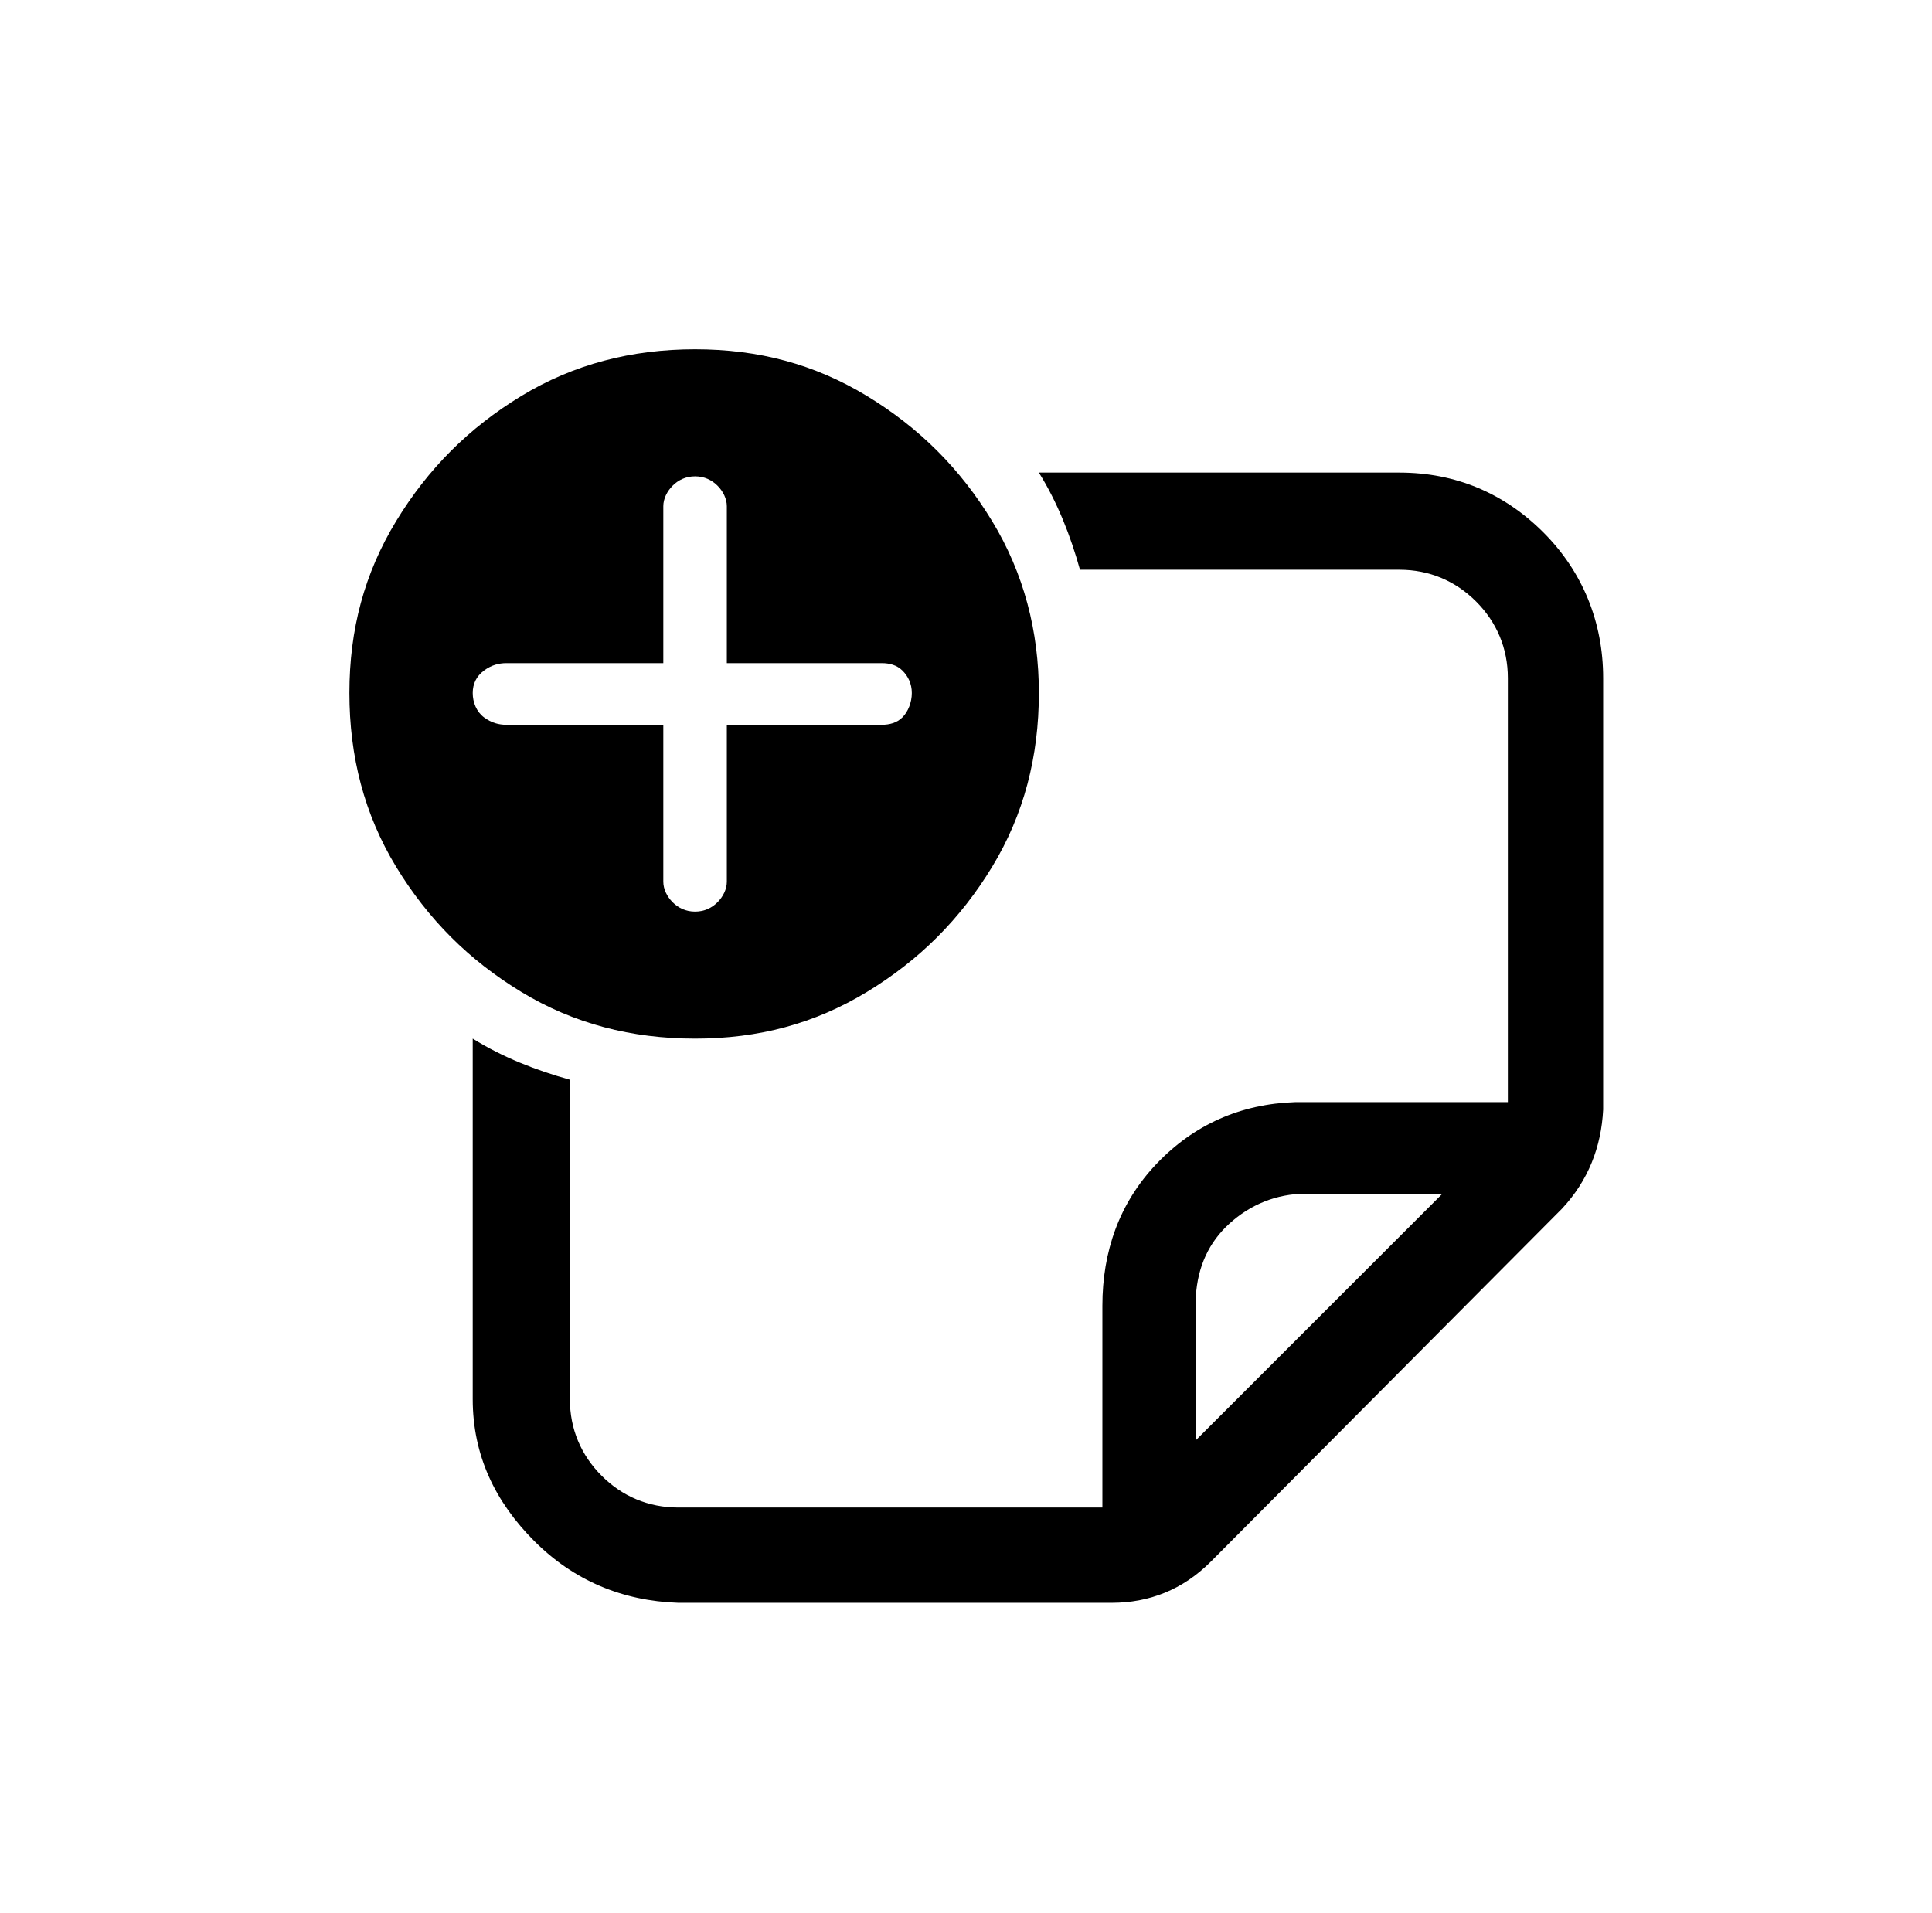 <svg xmlns="http://www.w3.org/2000/svg" xmlns:xlink="http://www.w3.org/1999/xlink" version="1.1" viewBox="-10 0 1034 1024"><path fill="currentColor" d="M546 371c0 34 -8 65 -25 93s-39 50 -67 67s-58 25 -92 25s-65 -8 -93 -25s-50 -39 -67 -67s-25 -59 -25 -93s8 -64 25 -92s39 -50 67 -67s59 -25 93 -25s64 8 92 25s50 39 67 67s25 59 25 92zM379 388h83c4 0 8 -1 11 -4s5 -8 5 -13s-2 -9 -5 -12s-7 -4 -11 -4h-83v-84 c0 -4 -2 -8 -5 -11s-7 -5 -12 -5s-9 2 -12 5s-5 7 -5 11v84h-84c-4 0 -8 1 -12 4s-6 7 -6 12s2 10 6 13s8 4 12 4h84v84c0 4 2 8 5 11s7 5 12 5s9 -2 12 -5s5 -7 5 -11v-84zM739 305h-171c-5 -18 -12 -36 -22 -52h193c30 0 56 11 77 32s32 48 32 78v231c-1 20 -8 38 -22 53 l-188 189c-15 15 -33 22 -53 22h-232c-30 -1 -56 -12 -77 -33s-33 -46 -33 -76v-193c16 10 34 17 52 22v171c0 16 6 30 17 41s25 17 41 17h227v-108c0 -29 9 -55 29 -76s45 -32 74 -33h114v-227c0 -16 -6 -30 -17 -41s-25 -17 -41 -17zM762 639h-73c-16 0 -30 6 -41 16 s-17 23 -18 39v77z"/></svg>
